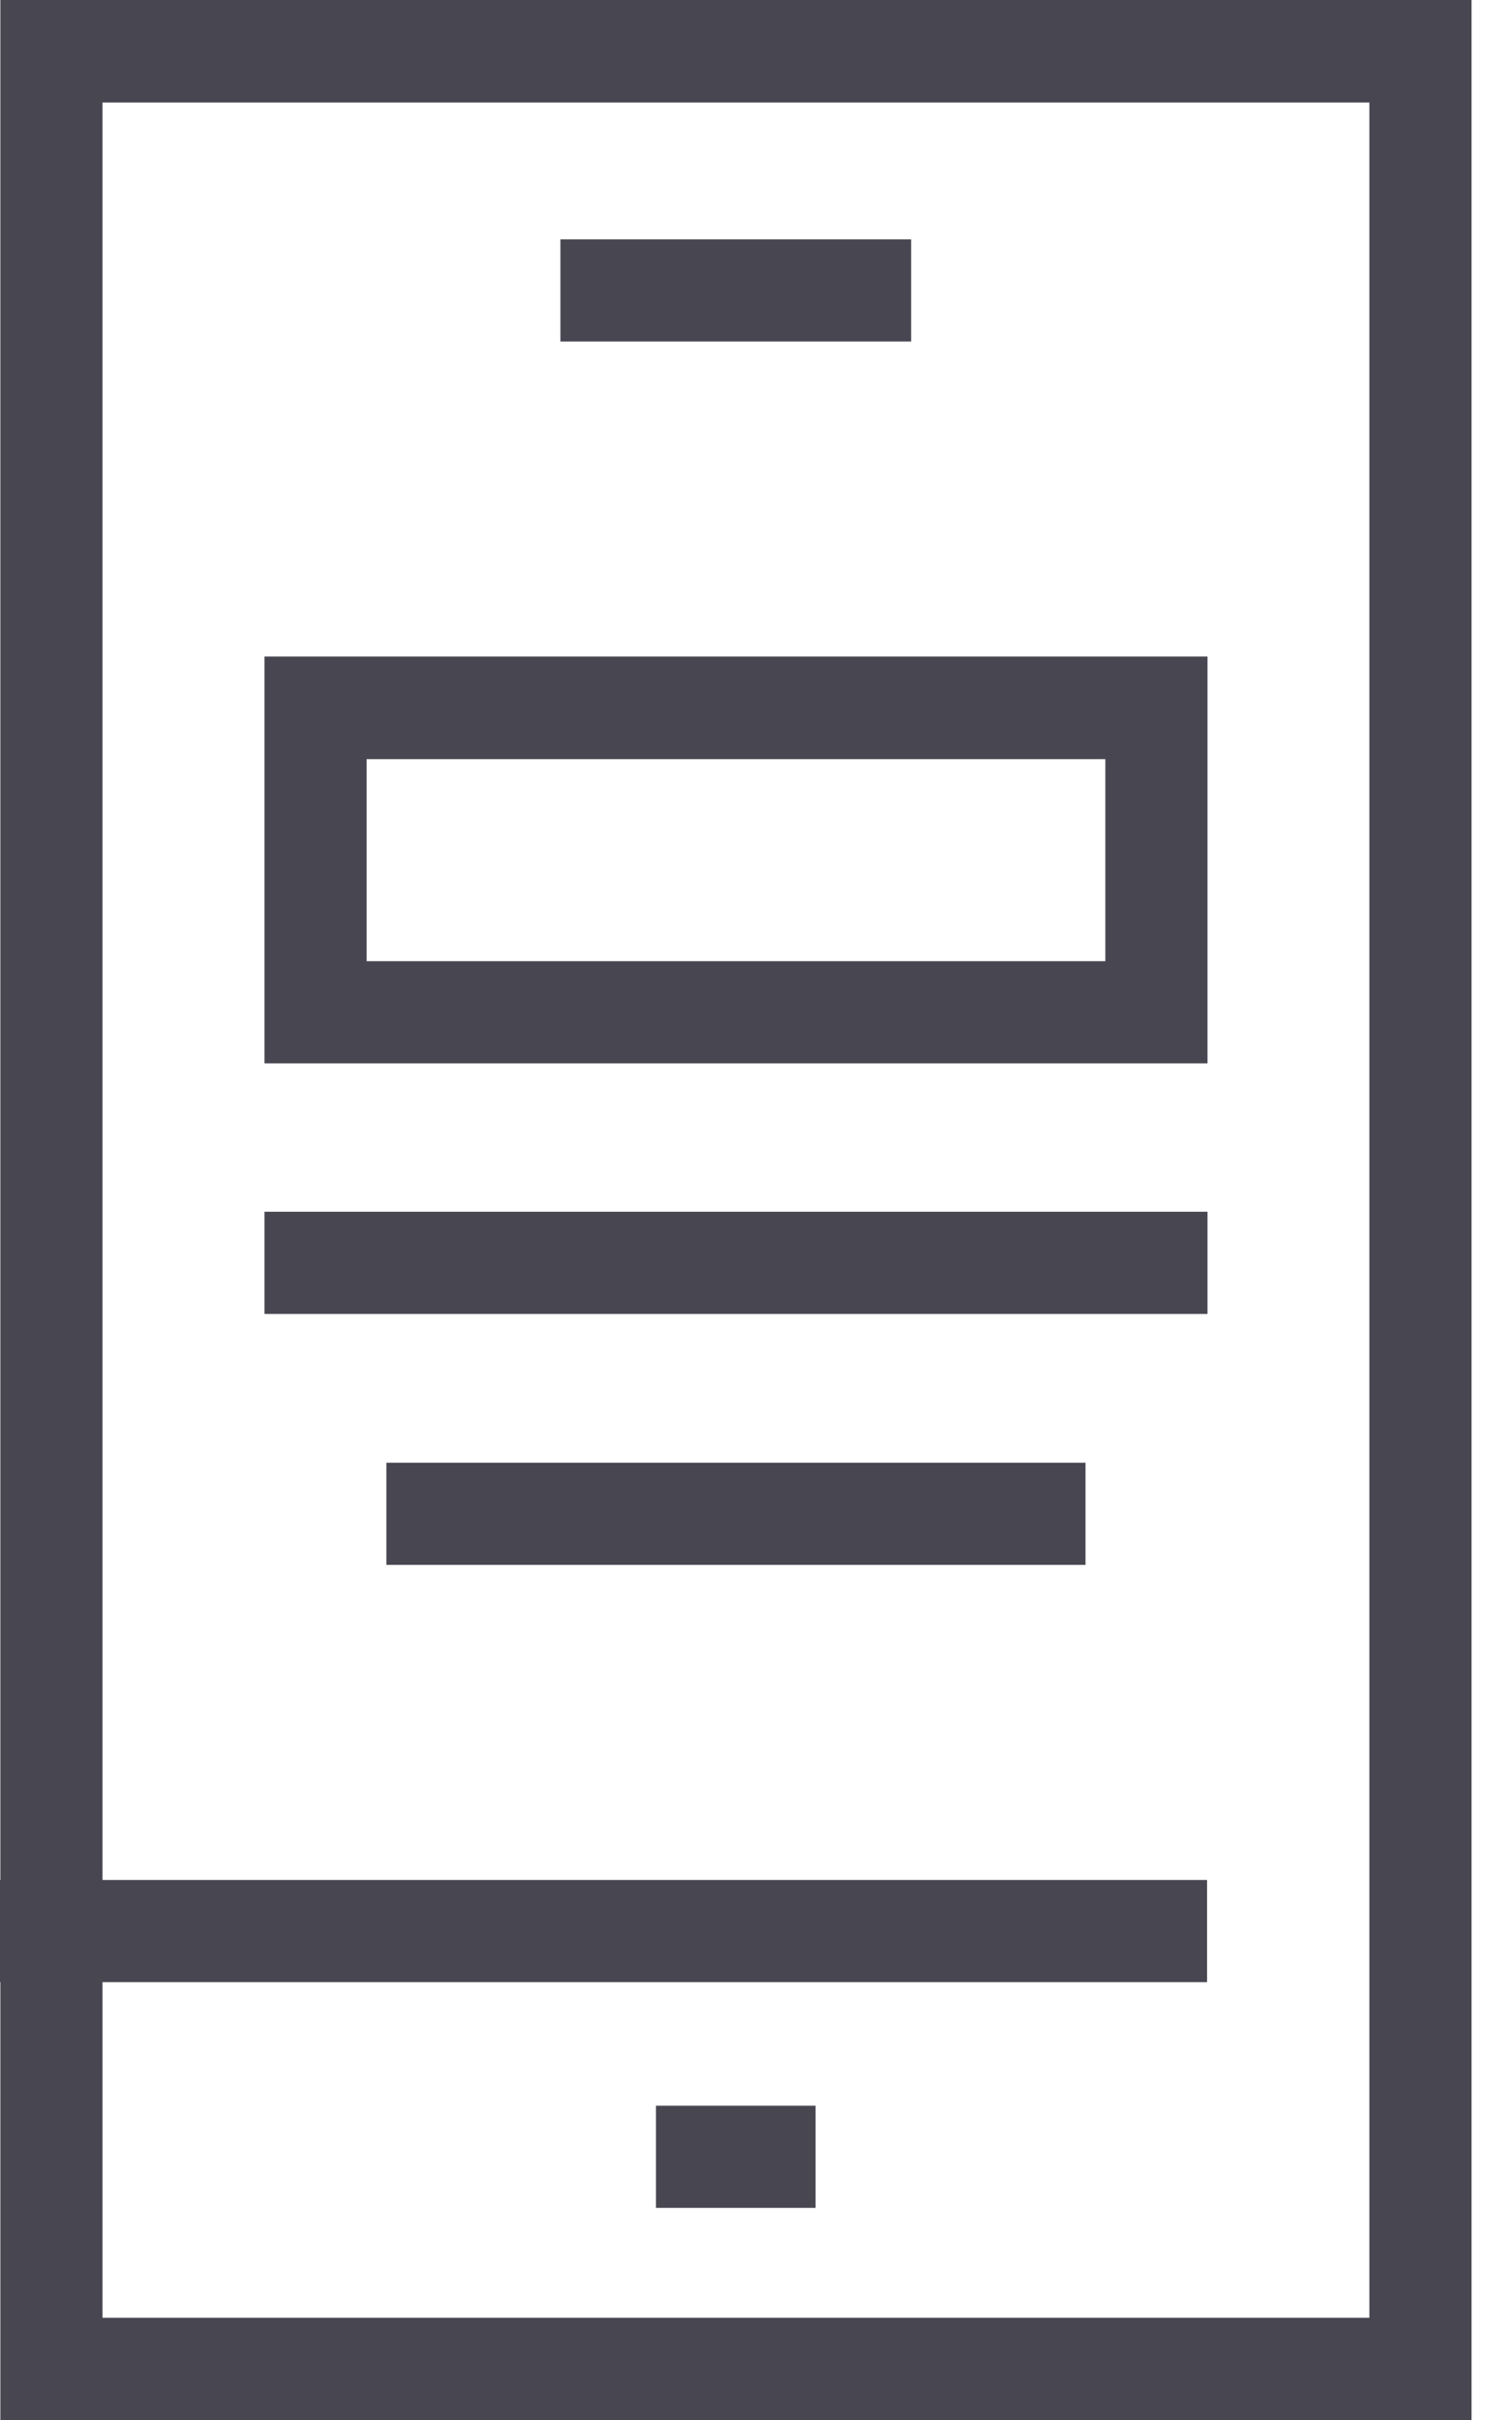 <?xml version="1.0" encoding="UTF-8"?>
<svg xmlns="http://www.w3.org/2000/svg" width="25" height="40" viewBox="0 0 25 40" fill="none">
  <path d="M24.331 40H0.006V0H24.331V40ZM1.695 38.311H22.642V1.695H1.695V38.311Z" fill="#484751"></path>
  <path d="M19.958 31.074H0V32.763H19.958V31.074Z" fill="#484751"></path>
  <path d="M13.485 34.805H10.846V36.494H13.485V34.805Z" fill="#484751"></path>
  <path d="M15.065 3.956H9.266V5.645H15.065V3.956Z" fill="#484751"></path>
  <path d="M19.965 17.576H4.373V10.852H19.965V17.576ZM6.062 15.887H18.276V12.548H6.062V15.887Z" fill="#484751"></path>
  <path d="M19.965 20.029H4.373V21.718H19.965V20.029Z" fill="#484751"></path>
  <path d="M17.948 24.177H6.389V25.866H17.948V24.177Z" fill="#484751"></path>
</svg>
